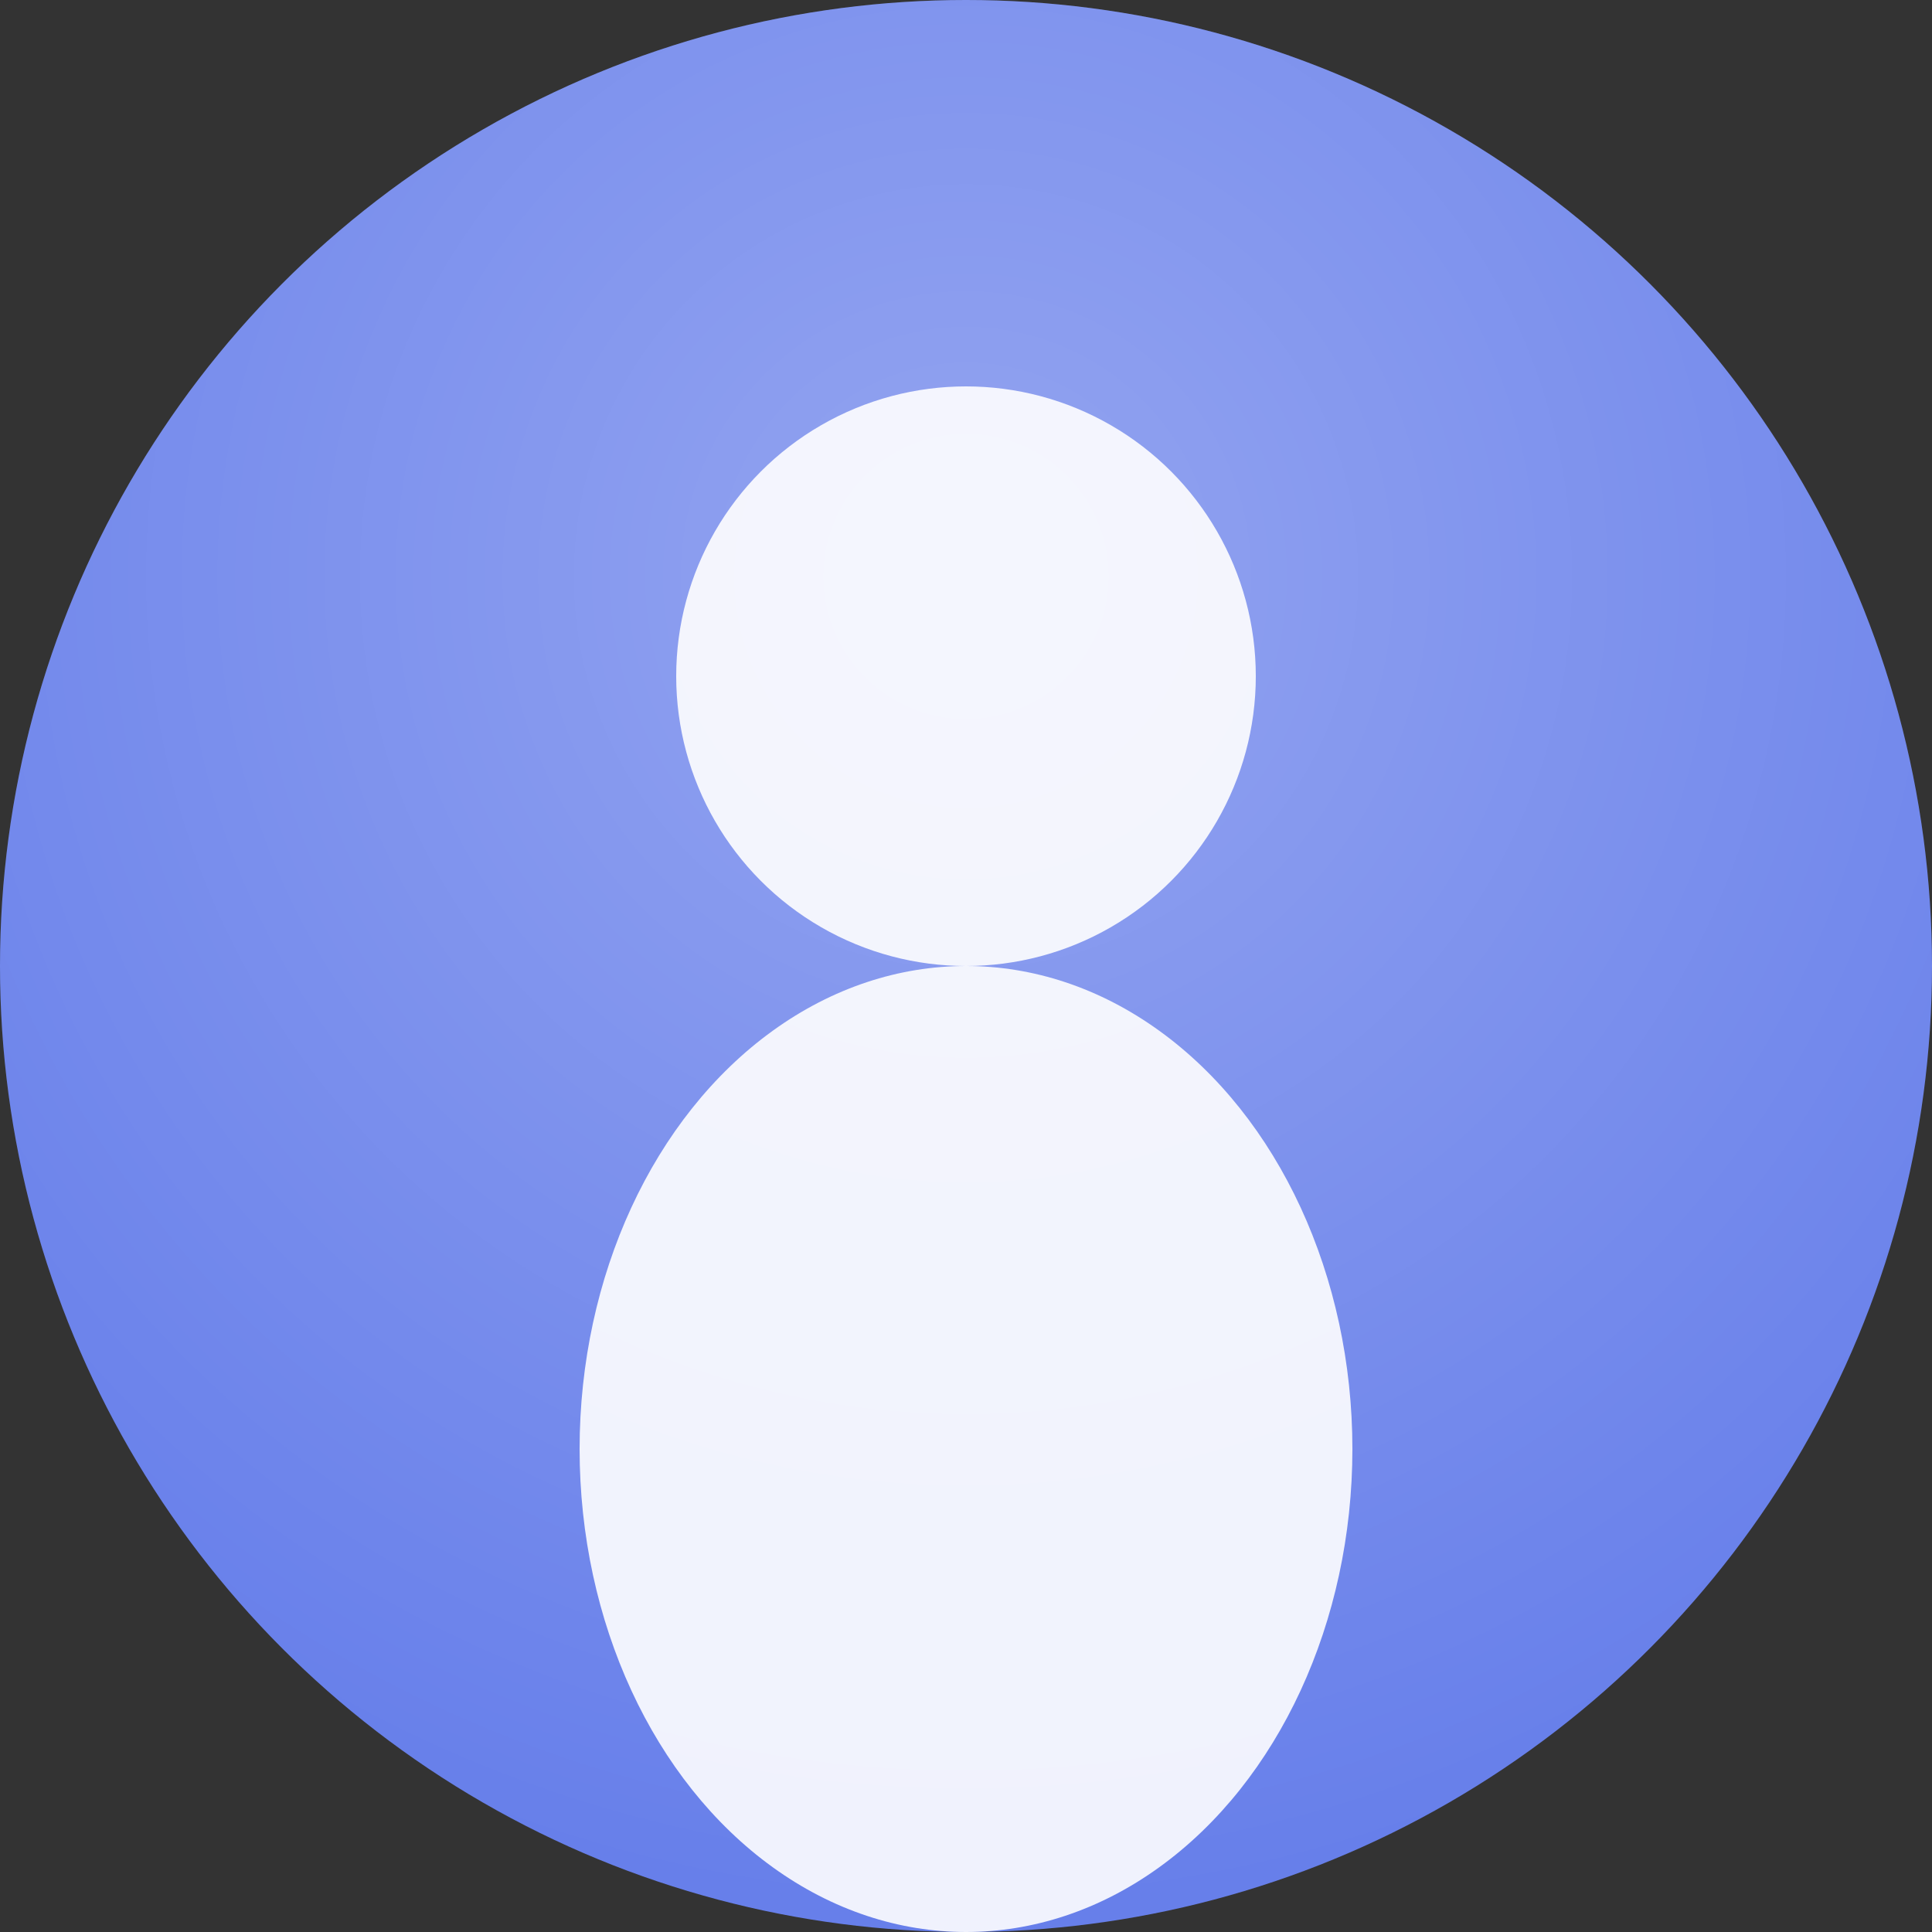 <!-- Simple User Avatar SVG -->
<svg width="100" height="100" viewBox="0 0 100 100" fill="none" xmlns="http://www.w3.org/2000/svg">
  <rect x="0" y="0" width="100" height="100" fill="#333333" stroke="none"/>
  <!-- Circle Background -->
  <circle cx="50" cy="50" r="50" fill="#667eea"/>
  
  <!-- User Head -->
  <circle cx="50" cy="35" r="15" fill="white" opacity="0.9"/>
  
  <!-- User Body -->
  <ellipse cx="50" cy="75" rx="20" ry="25" fill="white" opacity="0.9"/>
  
  <!-- Optional: Add a subtle gradient overlay -->
  <defs>
    <radialGradient id="userGradient" cx="50%" cy="30%" r="70%">
      <stop offset="0%" stop-color="rgba(255,255,255,0.3)"/>
      <stop offset="100%" stop-color="rgba(255,255,255,0)"/>
    </radialGradient>
  </defs>
  <circle cx="50" cy="50" r="50" fill="url(#userGradient)"/>
</svg>
